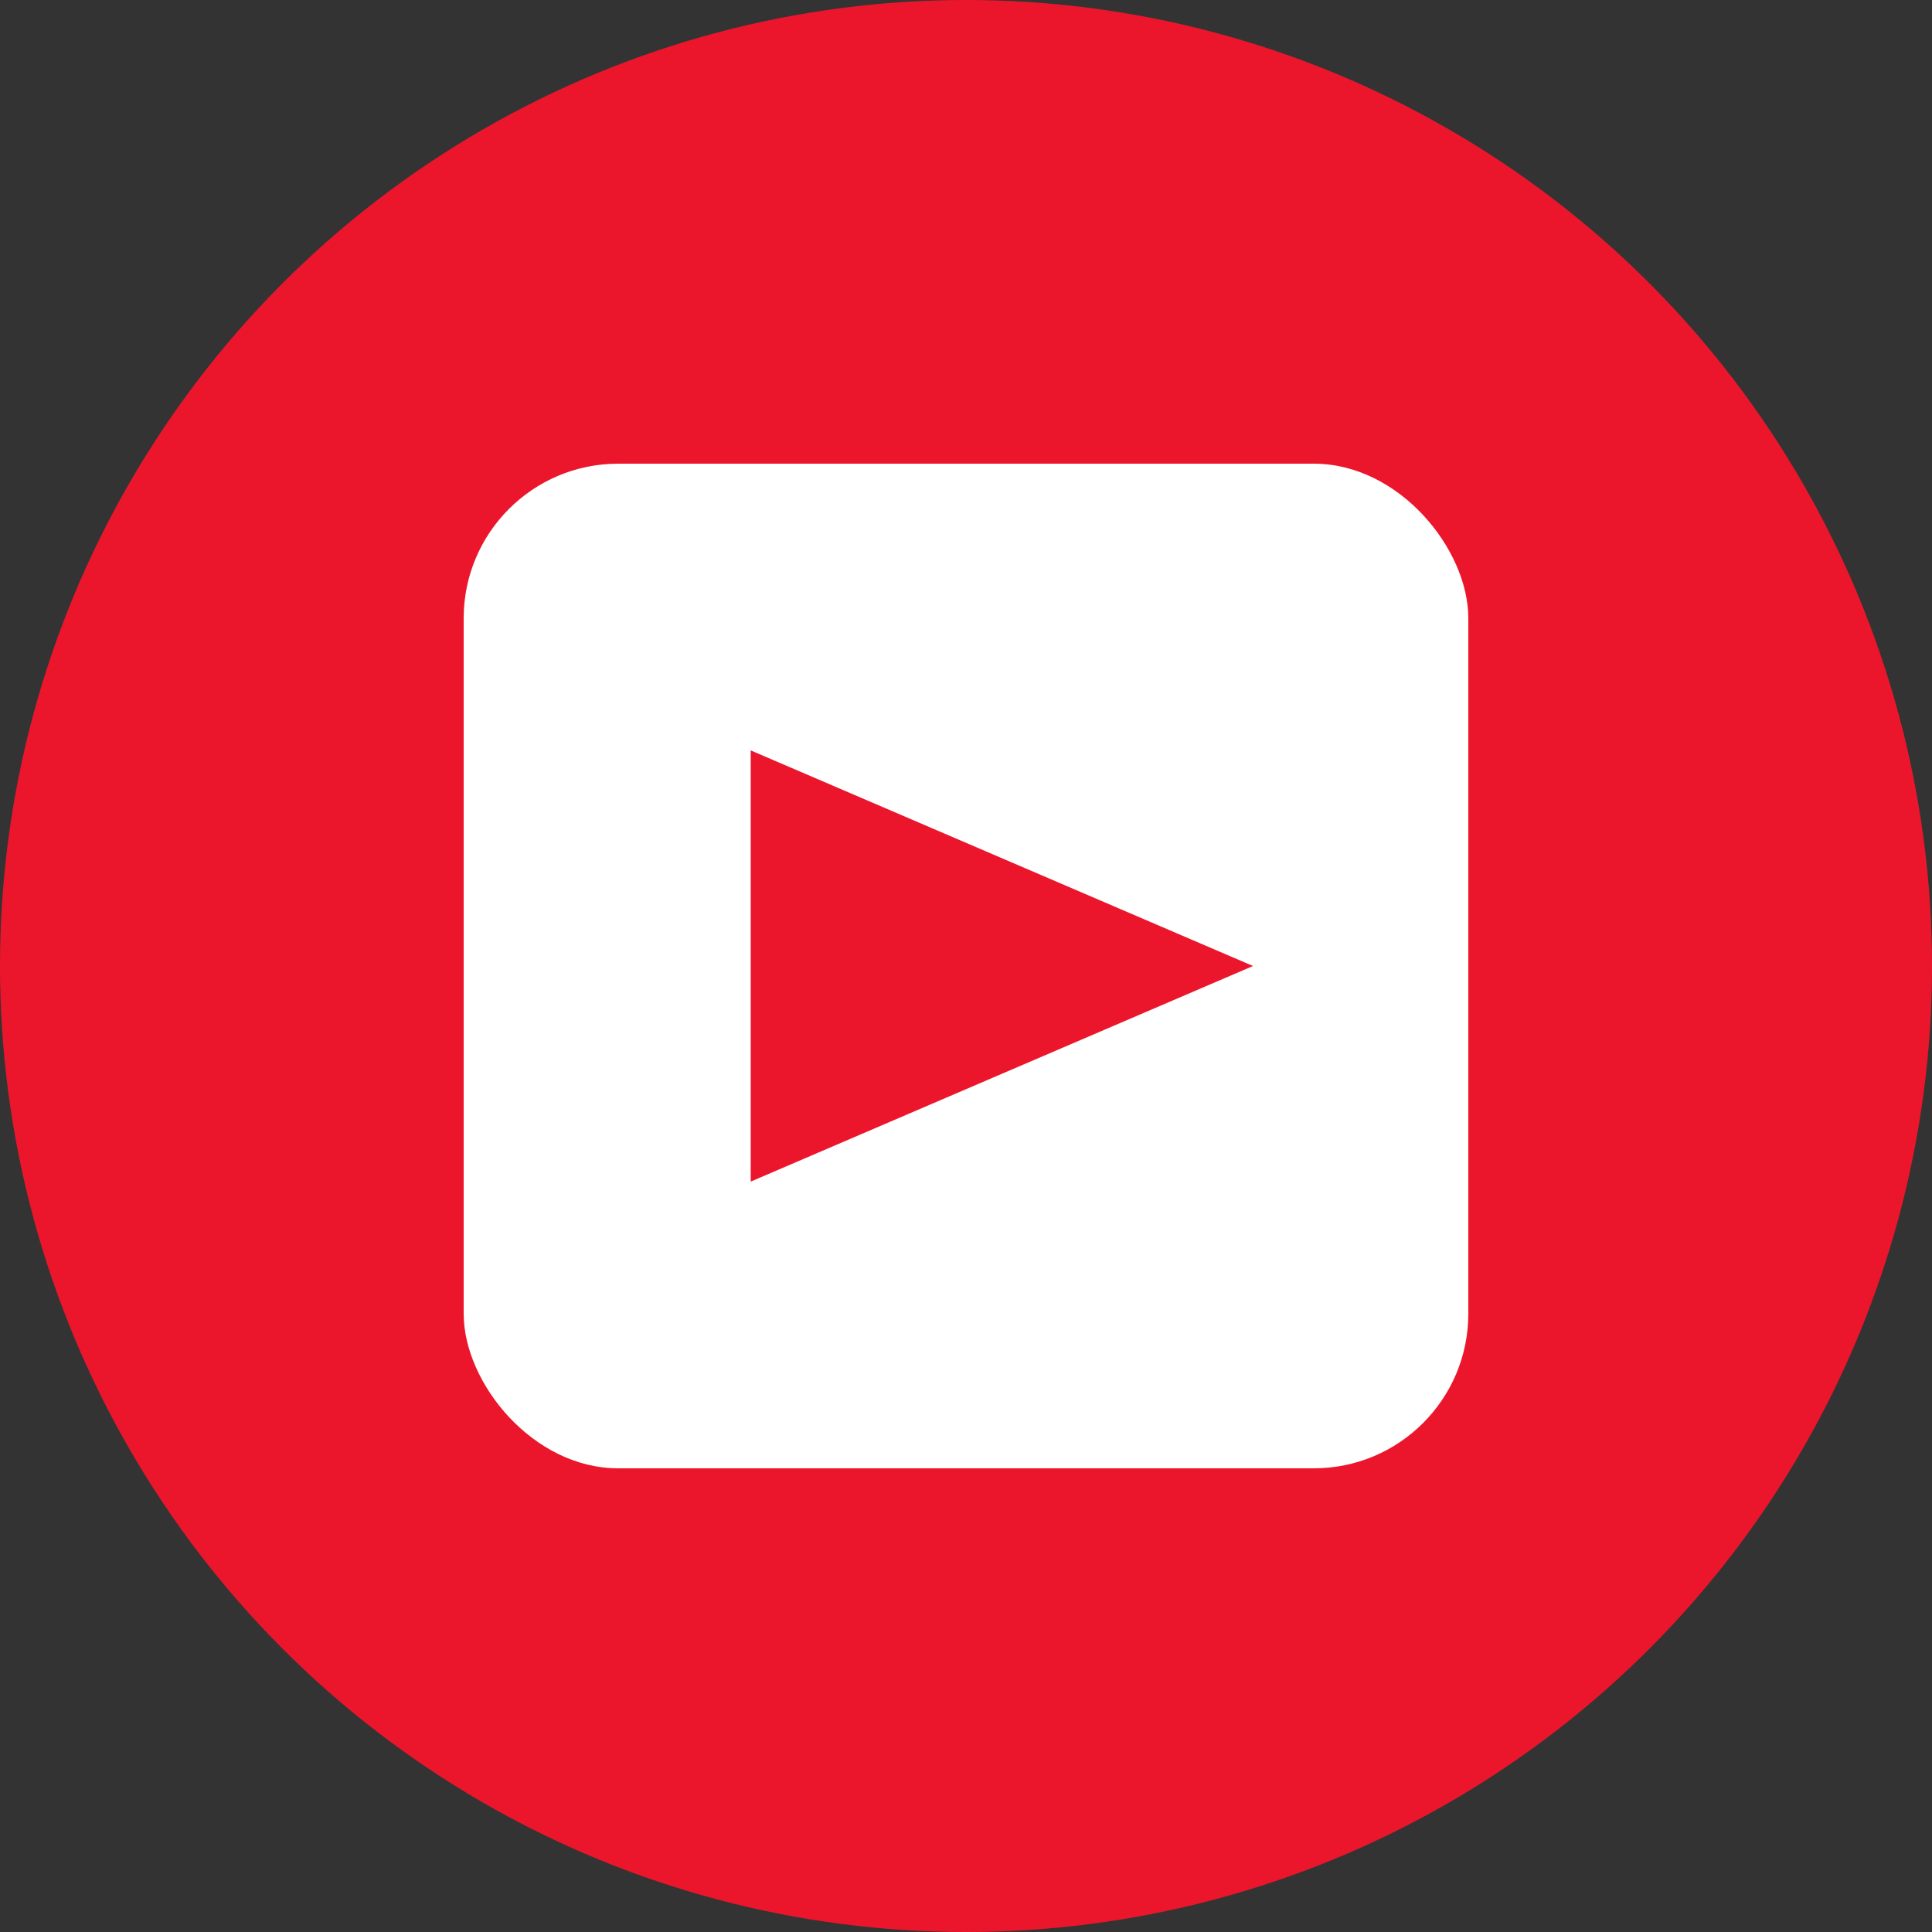 <svg id="youtube.svg" xmlns="http://www.w3.org/2000/svg" width="25" height="25" viewBox="0 0 25 25">
  <rect x="0" y="0" width="25" height="25" fill="#333333" stroke="none"/>
  <defs>
    <style>
      .cls-1, .cls-3 {
        fill: #ec162c;
      }

      .cls-2 {
        fill: #fff;
      }

      .cls-3 {
        fill-rule: evenodd;
      }
    </style>
  </defs>
  <circle id="Facebook" class="cls-1" cx="12.5" cy="12.5" r="12.5"/>
  <rect id="Rectángulo_redondeado_1" data-name="Rectángulo redondeado 1" class="cls-2" x="6" y="6" width="13" height="13" rx="2" ry="2"/>
  <path id="Forma_13" data-name="Forma 13" class="cls-3" d="M925.714,2527.71v5.58l6.5-2.79Z" transform="translate(-916 -2518)"/>
</svg>
